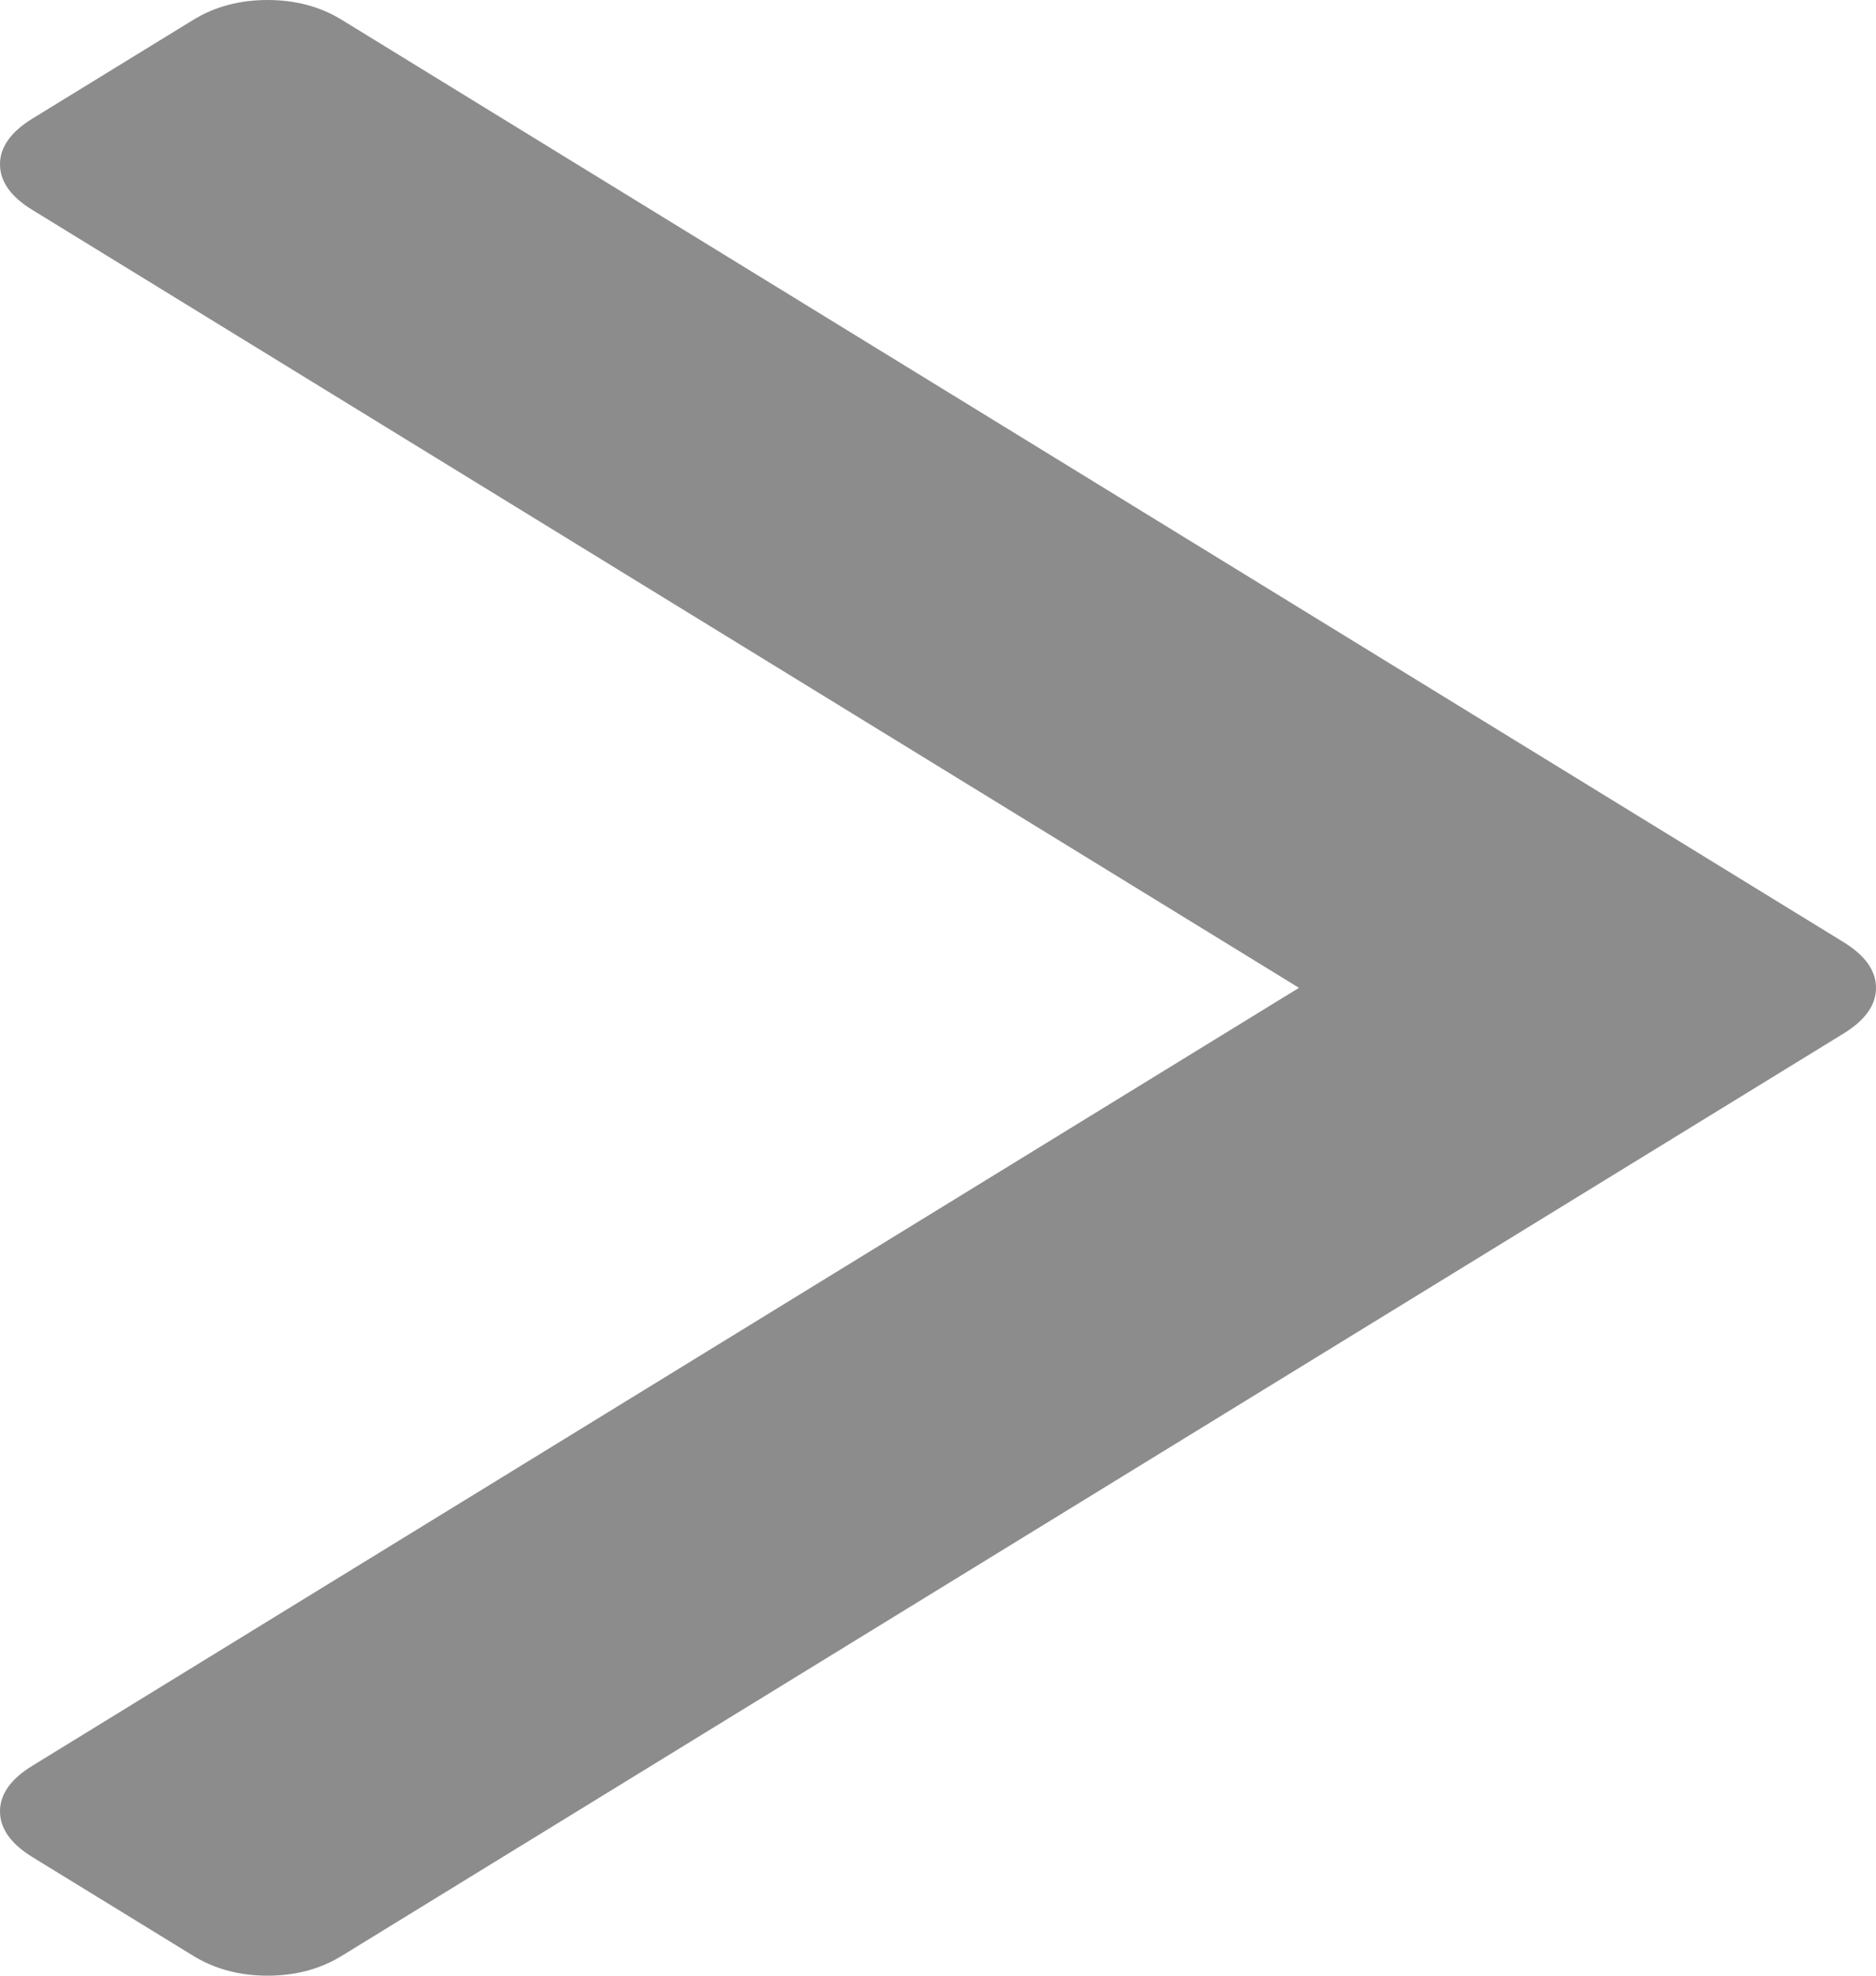 ﻿<?xml version="1.0" encoding="utf-8"?>
<svg version="1.1" xmlns:xlink="http://www.w3.org/1999/xlink" width="19px" height="20px" xmlns="http://www.w3.org/2000/svg">
  <g transform="matrix(1 0 0 1 -356 -131 )">
    <path d="M 18.674 9.539  C 18.891 9.673  19 9.826  19 10  C 19 10.174  18.891 10.327  18.674 10.461  L 3.46 19.8  C 3.243 19.933  2.993 20  2.71 20  C 2.427 20  2.176 19.933  1.959 19.8  L 0.326 18.798  C 0.109 18.664  0 18.51  0 18.337  C 0 18.163  0.109 18.009  0.326 17.876  L 13.156 10  L 0.326 2.124  C 0.109 1.991  0 1.837  0 1.663  C 0 1.49  0.109 1.336  0.326 1.202  L 1.959 0.2  C 2.176 0.067  2.427 0  2.71 0  C 2.993 0  3.243 0.067  3.46 0.2  L 18.674 9.539  Z " fill-rule="nonzero" fill="#8c8c8c" stroke="none" transform="matrix(1 0 0 1 356 131 )" />
  </g>
</svg>